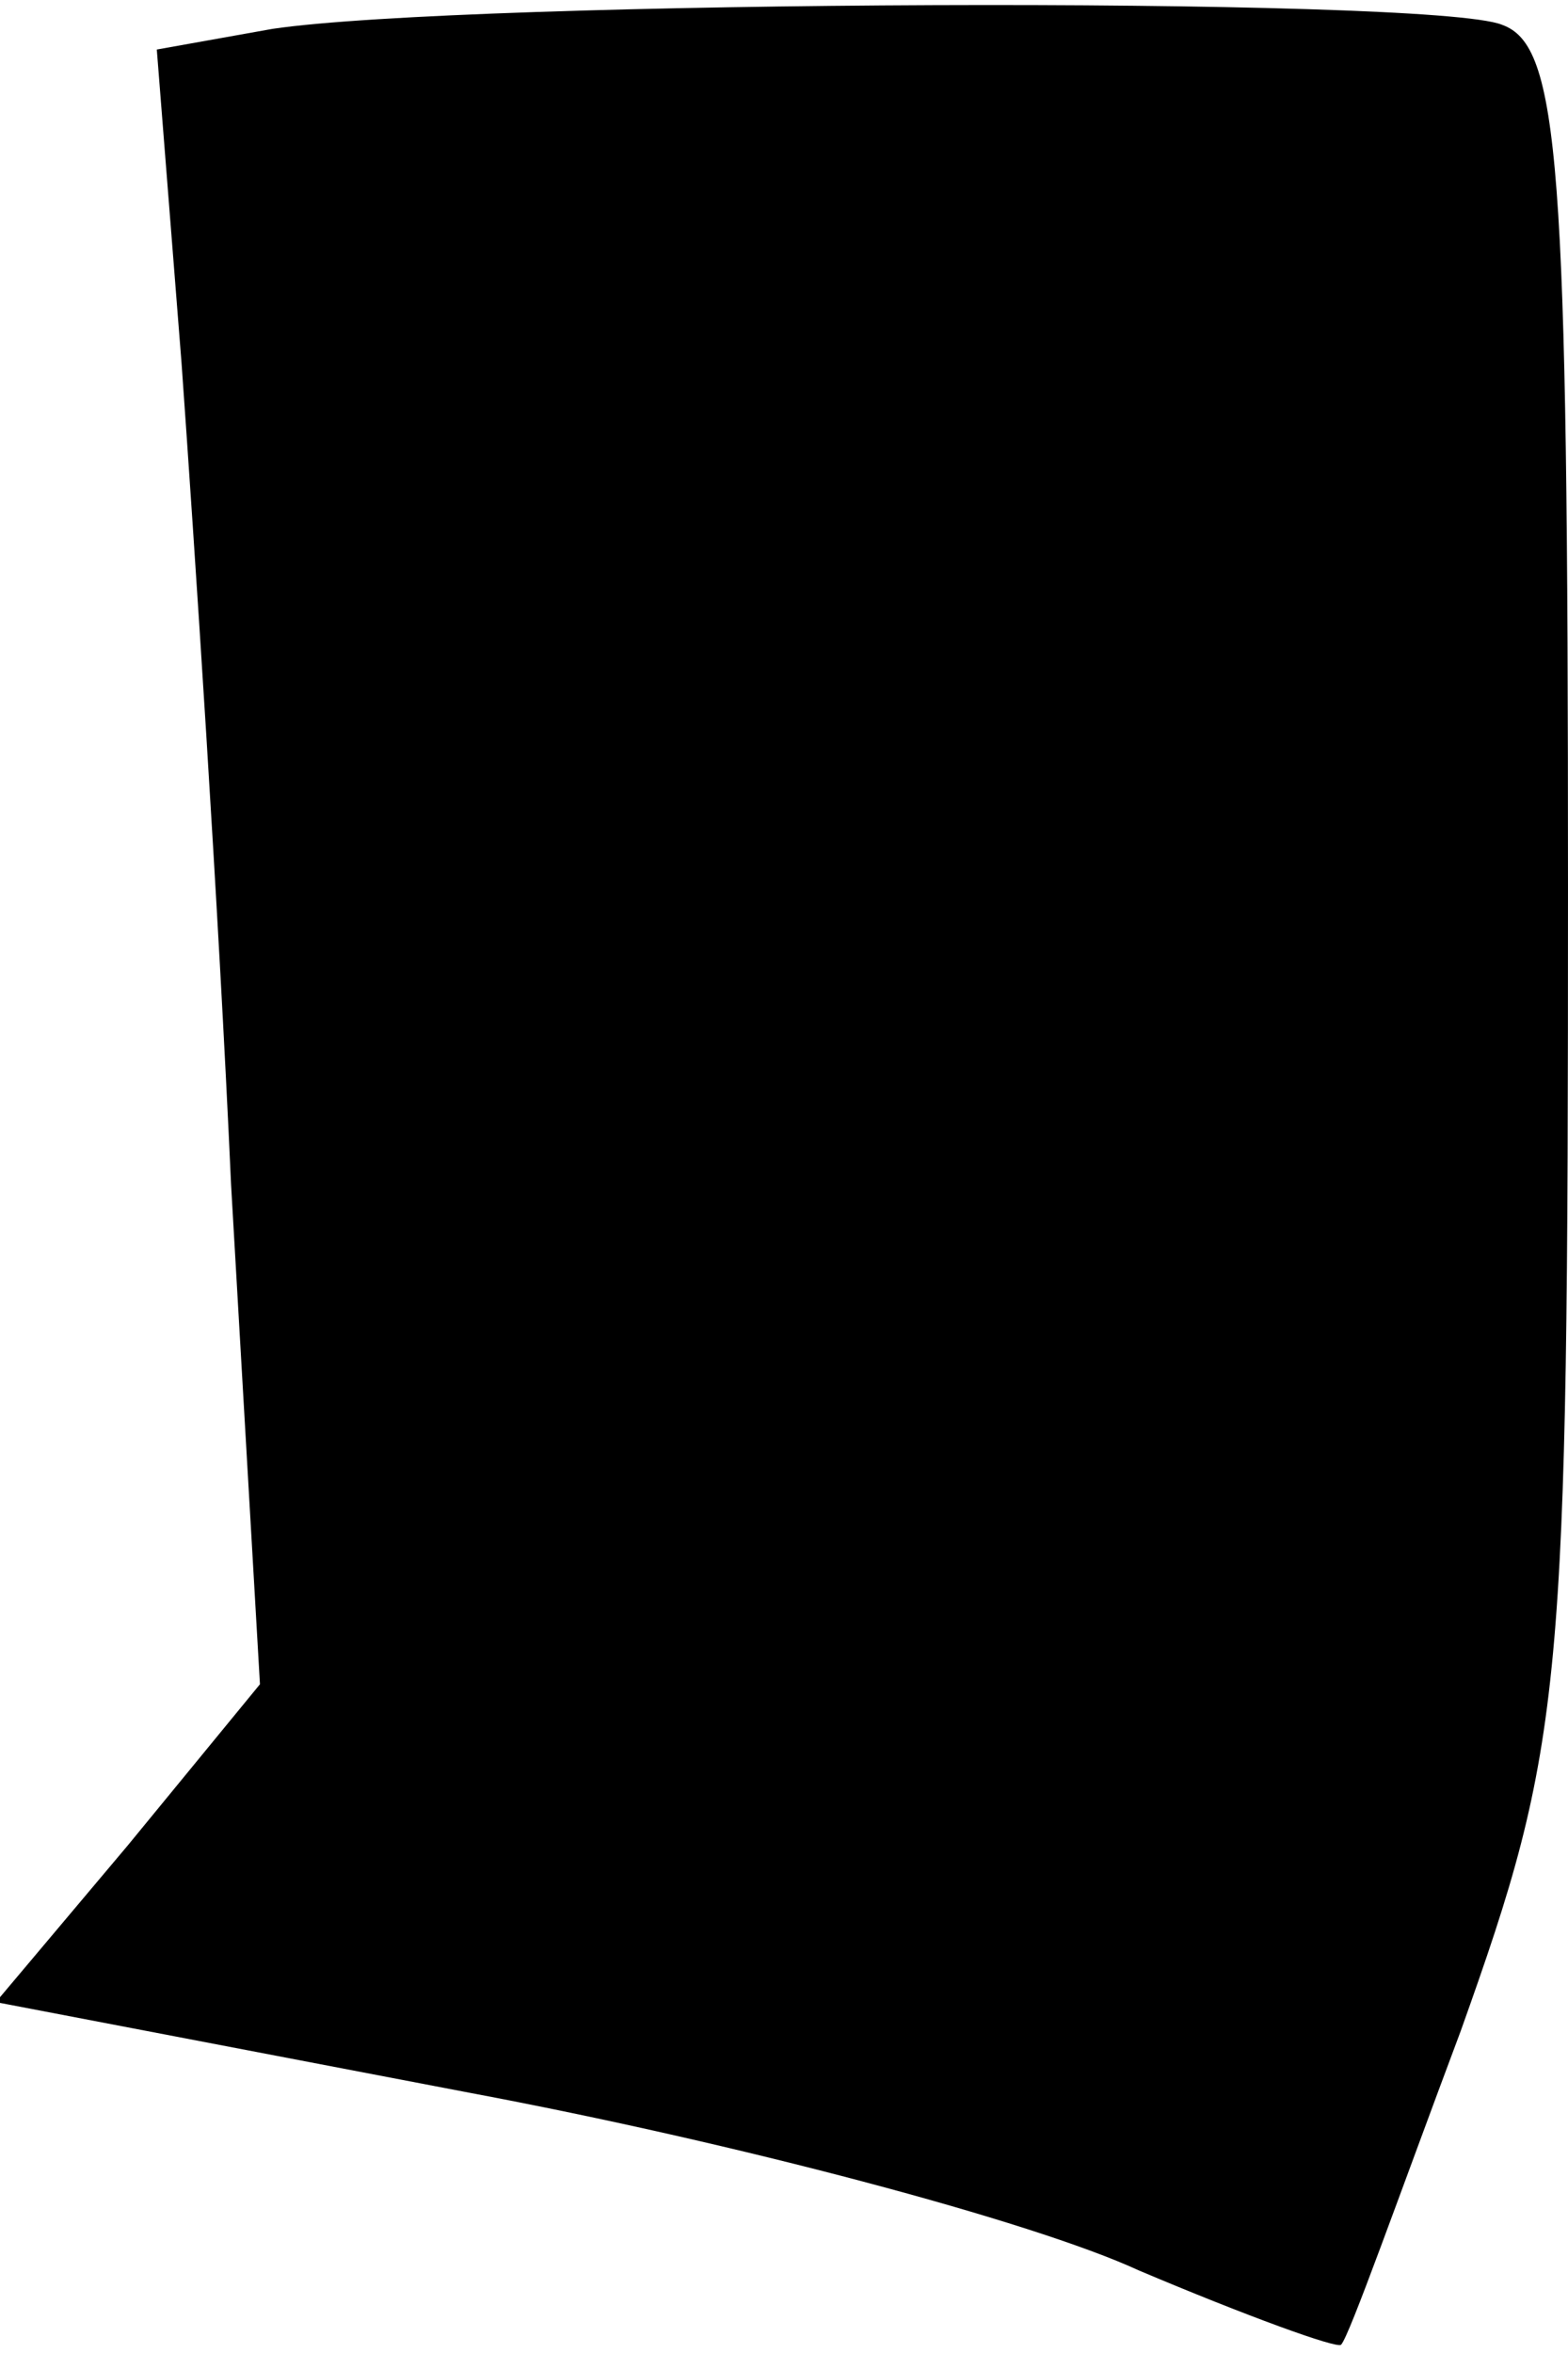 <?xml version="1.0" standalone="no"?>
<!DOCTYPE svg PUBLIC "-//W3C//DTD SVG 20010904//EN"
 "http://www.w3.org/TR/2001/REC-SVG-20010904/DTD/svg10.dtd">
<svg version="1.0" xmlns="http://www.w3.org/2000/svg"
 width="38pt" height="57pt" viewBox="0 0 38 57"
 preserveAspectRatio="xMidYMid meet">
<g transform="translate(0,57) scale(0.1,-0.1)"
fill="#000000" stroke="none">
<path fill="#000000" stroke="none" d="M66 563 l-28 -5 6 -76 c3 -42 9 -132
12 -199 l7 -121 -32 -39 -32 -38 115 -22 c64 -12 136 -31 162 -43 26 -11 48
-19 49 -18 2 2 14 36 29 76 25 70 26 82 26 277 0 176 -2 204 -16 209 -17 7
-251 6 -298 -1z"/>
</g>
</svg>
